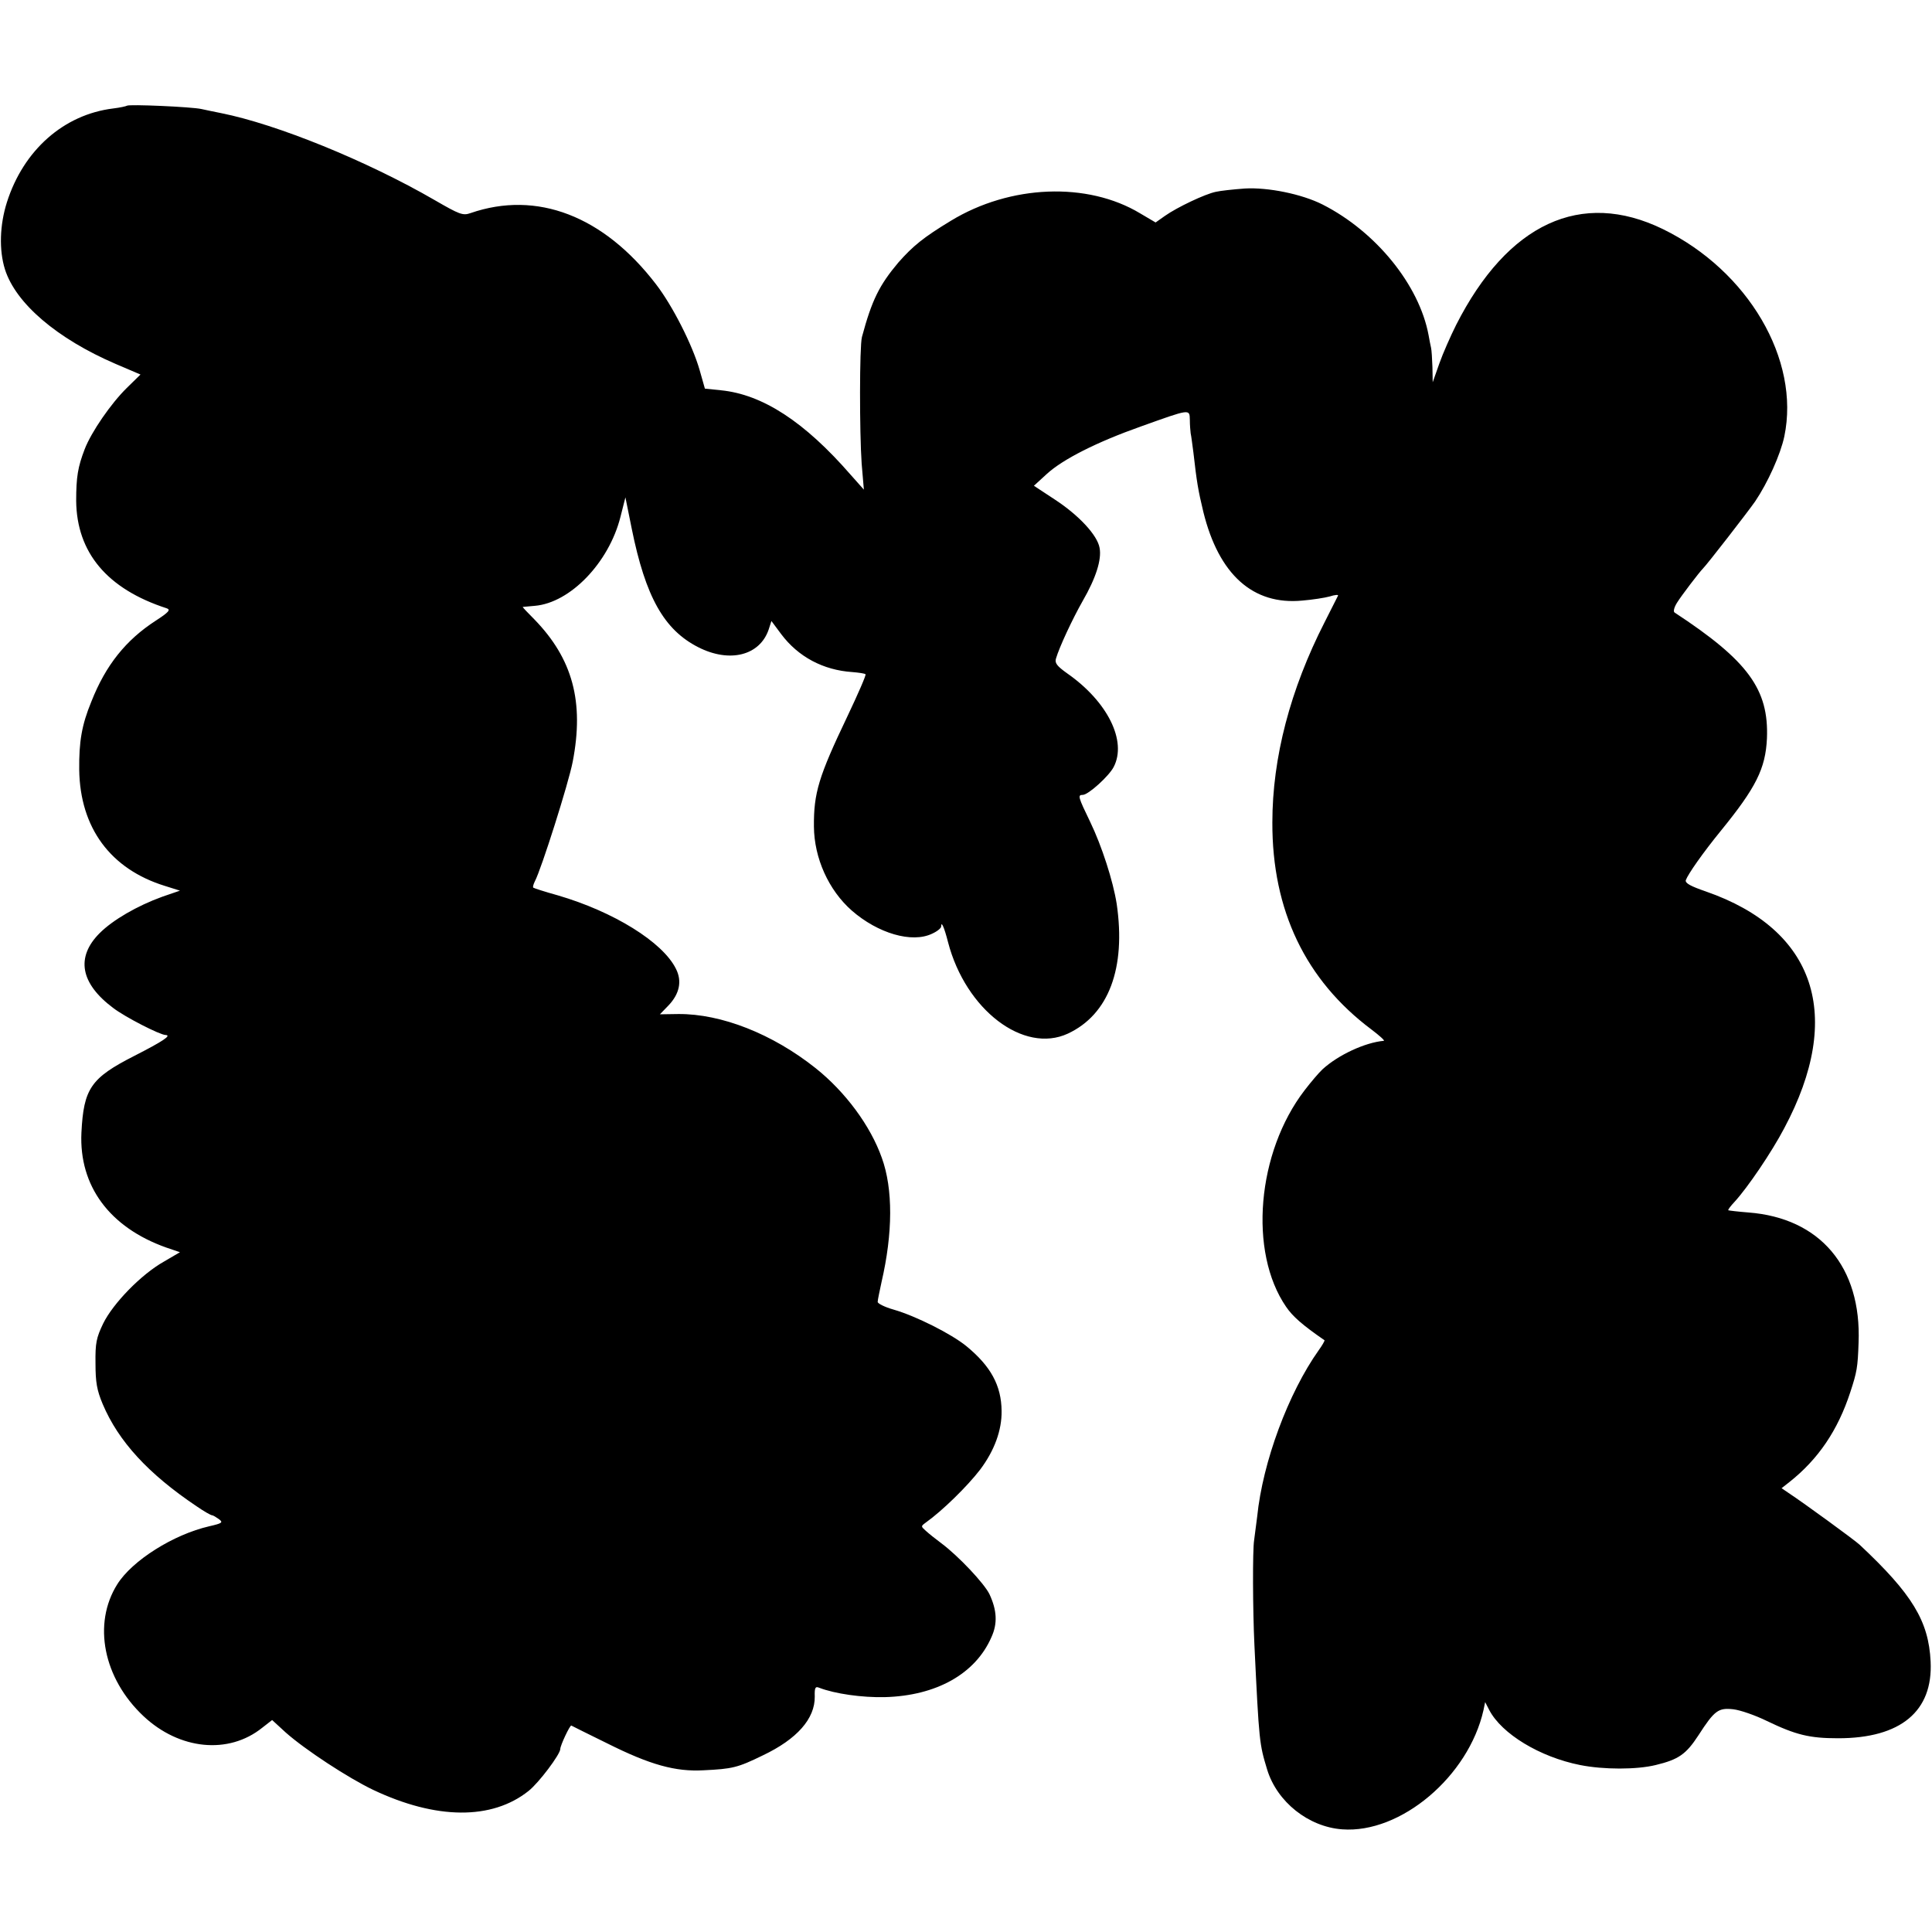 <?xml version="1.0" standalone="no"?>
<!DOCTYPE svg PUBLIC "-//W3C//DTD SVG 20010904//EN"
 "http://www.w3.org/TR/2001/REC-SVG-20010904/DTD/svg10.dtd">
<svg version="1.0" xmlns="http://www.w3.org/2000/svg"
 width="700pt" height="700pt" viewBox="0 0 700 700"
 preserveAspectRatio="xMidYMid meet">
<g transform="translate(0,700) scale(0.1,-0.1)"
fill="#000000" stroke="none">
<path d="M460 6617 c-3 -2 -25 -7 -50 -10 -179 -22 -325 -151 -385 -340 -26
-82 -29 -173 -7 -243 39 -123 188 -251 402 -343 l89 -38 -50 -49 c-57 -56
-128 -159 -152 -221 -25 -65 -31 -101 -31 -188 2 -187 112 -319 328 -389 15
-5 8 -14 -40 -45 -108 -70 -181 -161 -233 -293 -35 -85 -45 -145 -44 -247 3
-210 113 -360 311 -421 l54 -17 -64 -22 c-91 -33 -179 -84 -227 -132 -87 -87
-70 -182 49 -271 43 -33 170 -98 190 -98 23 -1 -10 -23 -114 -76 -157 -80
-183 -118 -191 -278 -9 -193 102 -343 307 -416 l50 -17 -58 -34 c-82 -46 -184
-151 -220 -224 -25 -52 -29 -71 -28 -145 0 -68 5 -97 26 -147 57 -135 165
-253 341 -371 26 -18 51 -32 55 -32 4 0 15 -7 25 -14 16 -12 13 -15 -35 -26
-130 -30 -279 -124 -333 -210 -90 -143 -51 -341 95 -478 130 -122 308 -140
430 -42 l36 28 49 -45 c71 -63 227 -165 317 -208 228 -108 430 -110 563 -4 37
29 115 133 115 152 0 13 35 87 40 85 3 -2 62 -31 131 -65 154 -77 246 -103
349 -97 103 5 122 9 214 54 124 59 189 133 188 213 -1 32 2 38 16 32 57 -22
156 -36 238 -34 186 5 328 84 386 217 23 50 20 98 -7 156 -19 39 -112 138
-175 185 -19 14 -44 34 -55 44 -19 17 -19 17 0 31 59 42 150 131 196 191 52
69 79 143 78 213 -1 92 -39 162 -128 235 -54 44 -183 109 -263 132 -32 9 -58
22 -58 28 0 7 7 39 14 72 41 177 42 337 1 450 -41 116 -132 239 -240 325 -156
124 -341 197 -497 196 l-67 -1 31 32 c40 42 50 88 27 133 -48 97 -226 207
-428 266 -47 13 -87 26 -89 28 -2 3 1 13 6 23 23 43 122 355 137 433 42 217 0
373 -139 516 -24 24 -43 44 -42 45 1 0 20 2 44 4 128 11 268 156 310 322 l18
71 23 -114 c50 -247 117 -366 241 -429 114 -58 223 -30 255 64 l10 31 35 -47
c62 -83 153 -131 258 -138 24 -2 45 -5 48 -8 3 -2 -27 -71 -66 -153 -104 -218
-122 -277 -121 -399 1 -114 53 -230 137 -304 95 -83 218 -119 291 -84 18 8 33
20 33 26 0 22 11 -2 25 -57 64 -245 274 -405 434 -331 148 69 211 237 177 470
-13 83 -54 210 -96 297 -44 91 -46 98 -27 98 20 0 95 68 112 101 49 94 -22
237 -168 339 -38 27 -46 38 -41 54 12 41 59 142 97 209 48 83 69 150 61 192
-8 46 -75 118 -162 175 l-76 50 47 43 c58 53 180 115 341 172 179 64 176 64
177 24 0 -19 2 -41 3 -49 2 -8 6 -40 10 -70 12 -106 17 -136 36 -215 56 -227
180 -338 358 -321 37 3 82 10 100 15 18 6 32 7 30 3 -2 -4 -24 -47 -49 -97
-124 -243 -189 -490 -189 -725 -1 -318 120 -571 359 -750 29 -22 49 -40 45
-41 -68 -6 -165 -51 -222 -103 -13 -12 -42 -46 -65 -76 -173 -225 -204 -586
-67 -785 24 -35 58 -65 139 -121 1 -2 -8 -18 -21 -36 -110 -155 -203 -405
-223 -603 -4 -33 -9 -71 -11 -85 -6 -35 -5 -255 1 -380 17 -354 18 -358 46
-451 36 -118 150 -208 272 -217 212 -16 458 192 512 432 l6 29 15 -29 c45 -86
183 -170 329 -199 85 -17 205 -17 274 0 83 20 110 39 155 108 58 90 72 100
126 94 26 -3 80 -22 121 -42 106 -51 155 -63 259 -63 227 0 344 98 335 278 -7
147 -67 245 -257 423 -18 17 -202 151 -258 188 l-25 17 28 22 c105 83 176 188
221 326 24 73 27 90 30 179 11 274 -139 452 -399 472 -38 3 -71 7 -73 8 -2 2
9 16 23 31 46 50 134 179 180 267 217 407 113 719 -284 857 -55 19 -76 30 -73
41 8 22 61 98 127 179 127 156 162 225 167 335 7 177 -68 281 -335 456 -5 4
-1 19 9 35 16 26 81 111 94 124 16 16 161 203 189 243 46 68 92 170 106 236
58 278 -131 600 -440 751 -296 144 -562 21 -749 -347 -20 -40 -48 -103 -61
-140 l-24 -68 -1 55 c-1 30 -3 62 -5 70 -2 8 -6 29 -9 46 -34 182 -191 375
-384 473 -75 38 -198 63 -282 58 -41 -3 -88 -8 -105 -12 -39 -8 -140 -56 -184
-87 l-34 -24 -56 33 c-191 115 -471 104 -686 -27 -99 -60 -137 -91 -190 -151
-69 -82 -96 -136 -132 -270 -9 -34 -9 -345 -1 -459 l8 -94 -48 54 c-167 192
-319 291 -470 306 l-58 6 -19 67 c-26 91 -98 233 -158 311 -190 248 -432 341
-672 258 -28 -10 -40 -5 -130 47 -247 143 -573 275 -773 315 -26 5 -58 12 -72
15 -35 8 -264 18 -270 12z"/>
</g>
</svg>
